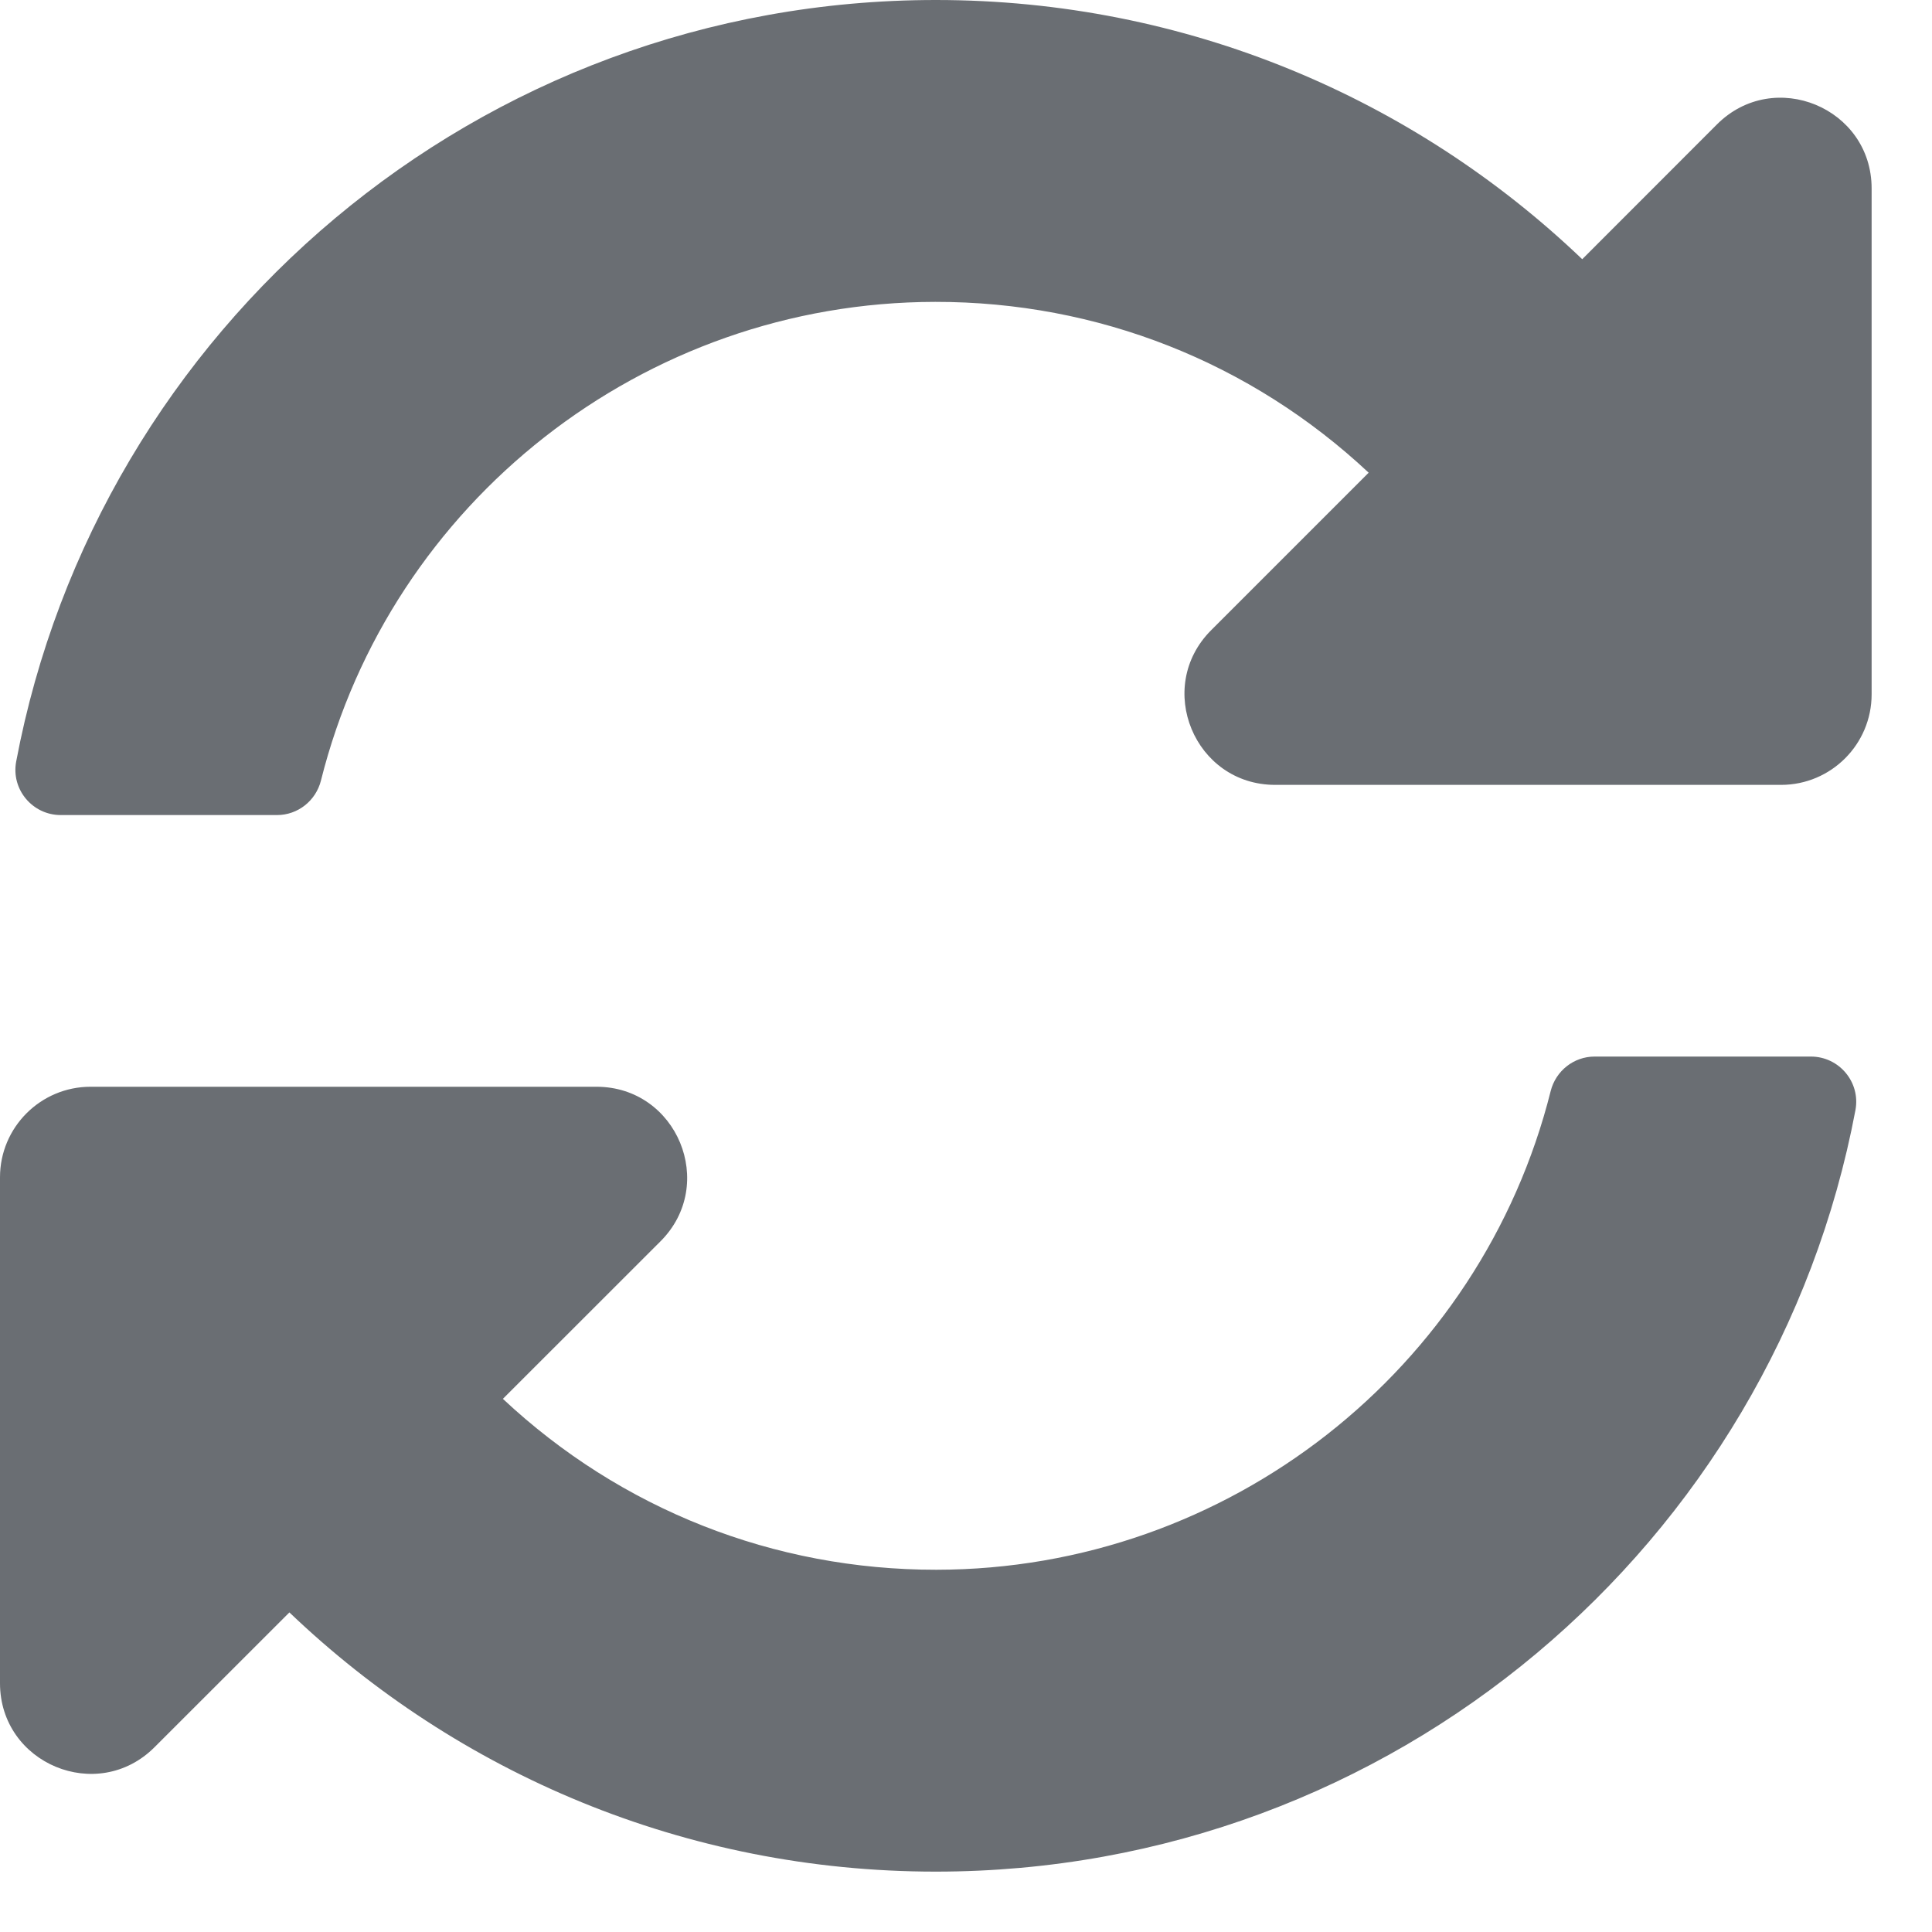 <?xml version="1.0" encoding="UTF-8"?>
<svg width="24px" height="24px" viewBox="0 0 24 24" version="1.1" xmlns="http://www.w3.org/2000/svg" xmlns:xlink="http://www.w3.org/1999/xlink">
    <title></title>
    <g id="Icons" stroke="none" stroke-width="1" fill="none" fill-rule="evenodd">
        <g id="Icons/3.-Size-lg-(24px)/Actions/sync-alt" fill="#6A6E73">
            <path d="M3.441,10.125 C3.7,10.125 3.924,9.947 3.987,9.696 C4.852,6.243 7.987,3.753 11.618,3.75 C13.635,3.748 15.537,4.5 17.002,5.872 L15.045,7.829 C14.337,8.538 14.839,9.75 15.841,9.75 L22.125,9.75 C22.746,9.75 23.25,9.246 23.25,8.625 L23.25,2.341 C23.25,1.339 22.038,0.837 21.329,1.545 L19.655,3.22 C17.568,1.225 14.74,0 11.625,0 C5.944,0 1.216,4.075 0.201,9.46 C0.136,9.806 0.403,10.125 0.755,10.125 L3.441,10.125 Z M11.625,23.25 C17.306,23.25 22.034,19.175 23.049,13.79 C23.114,13.444 22.847,13.125 22.495,13.125 L19.809,13.125 C19.55,13.125 19.326,13.303 19.263,13.554 C18.397,17.009 15.261,19.497 11.632,19.5 C9.615,19.502 7.713,18.75 6.247,17.377 L8.205,15.42 C8.913,14.712 8.411,13.5 7.409,13.5 L1.125,13.5 C0.504,13.5 0,14.004 0,14.625 L0,20.909 C0,21.911 1.212,22.413 1.92,21.704 L3.595,20.03 C5.682,22.025 8.51,23.25 11.625,23.25 Z" id="sync-alt"></path>
        </g>
    </g>
</svg>